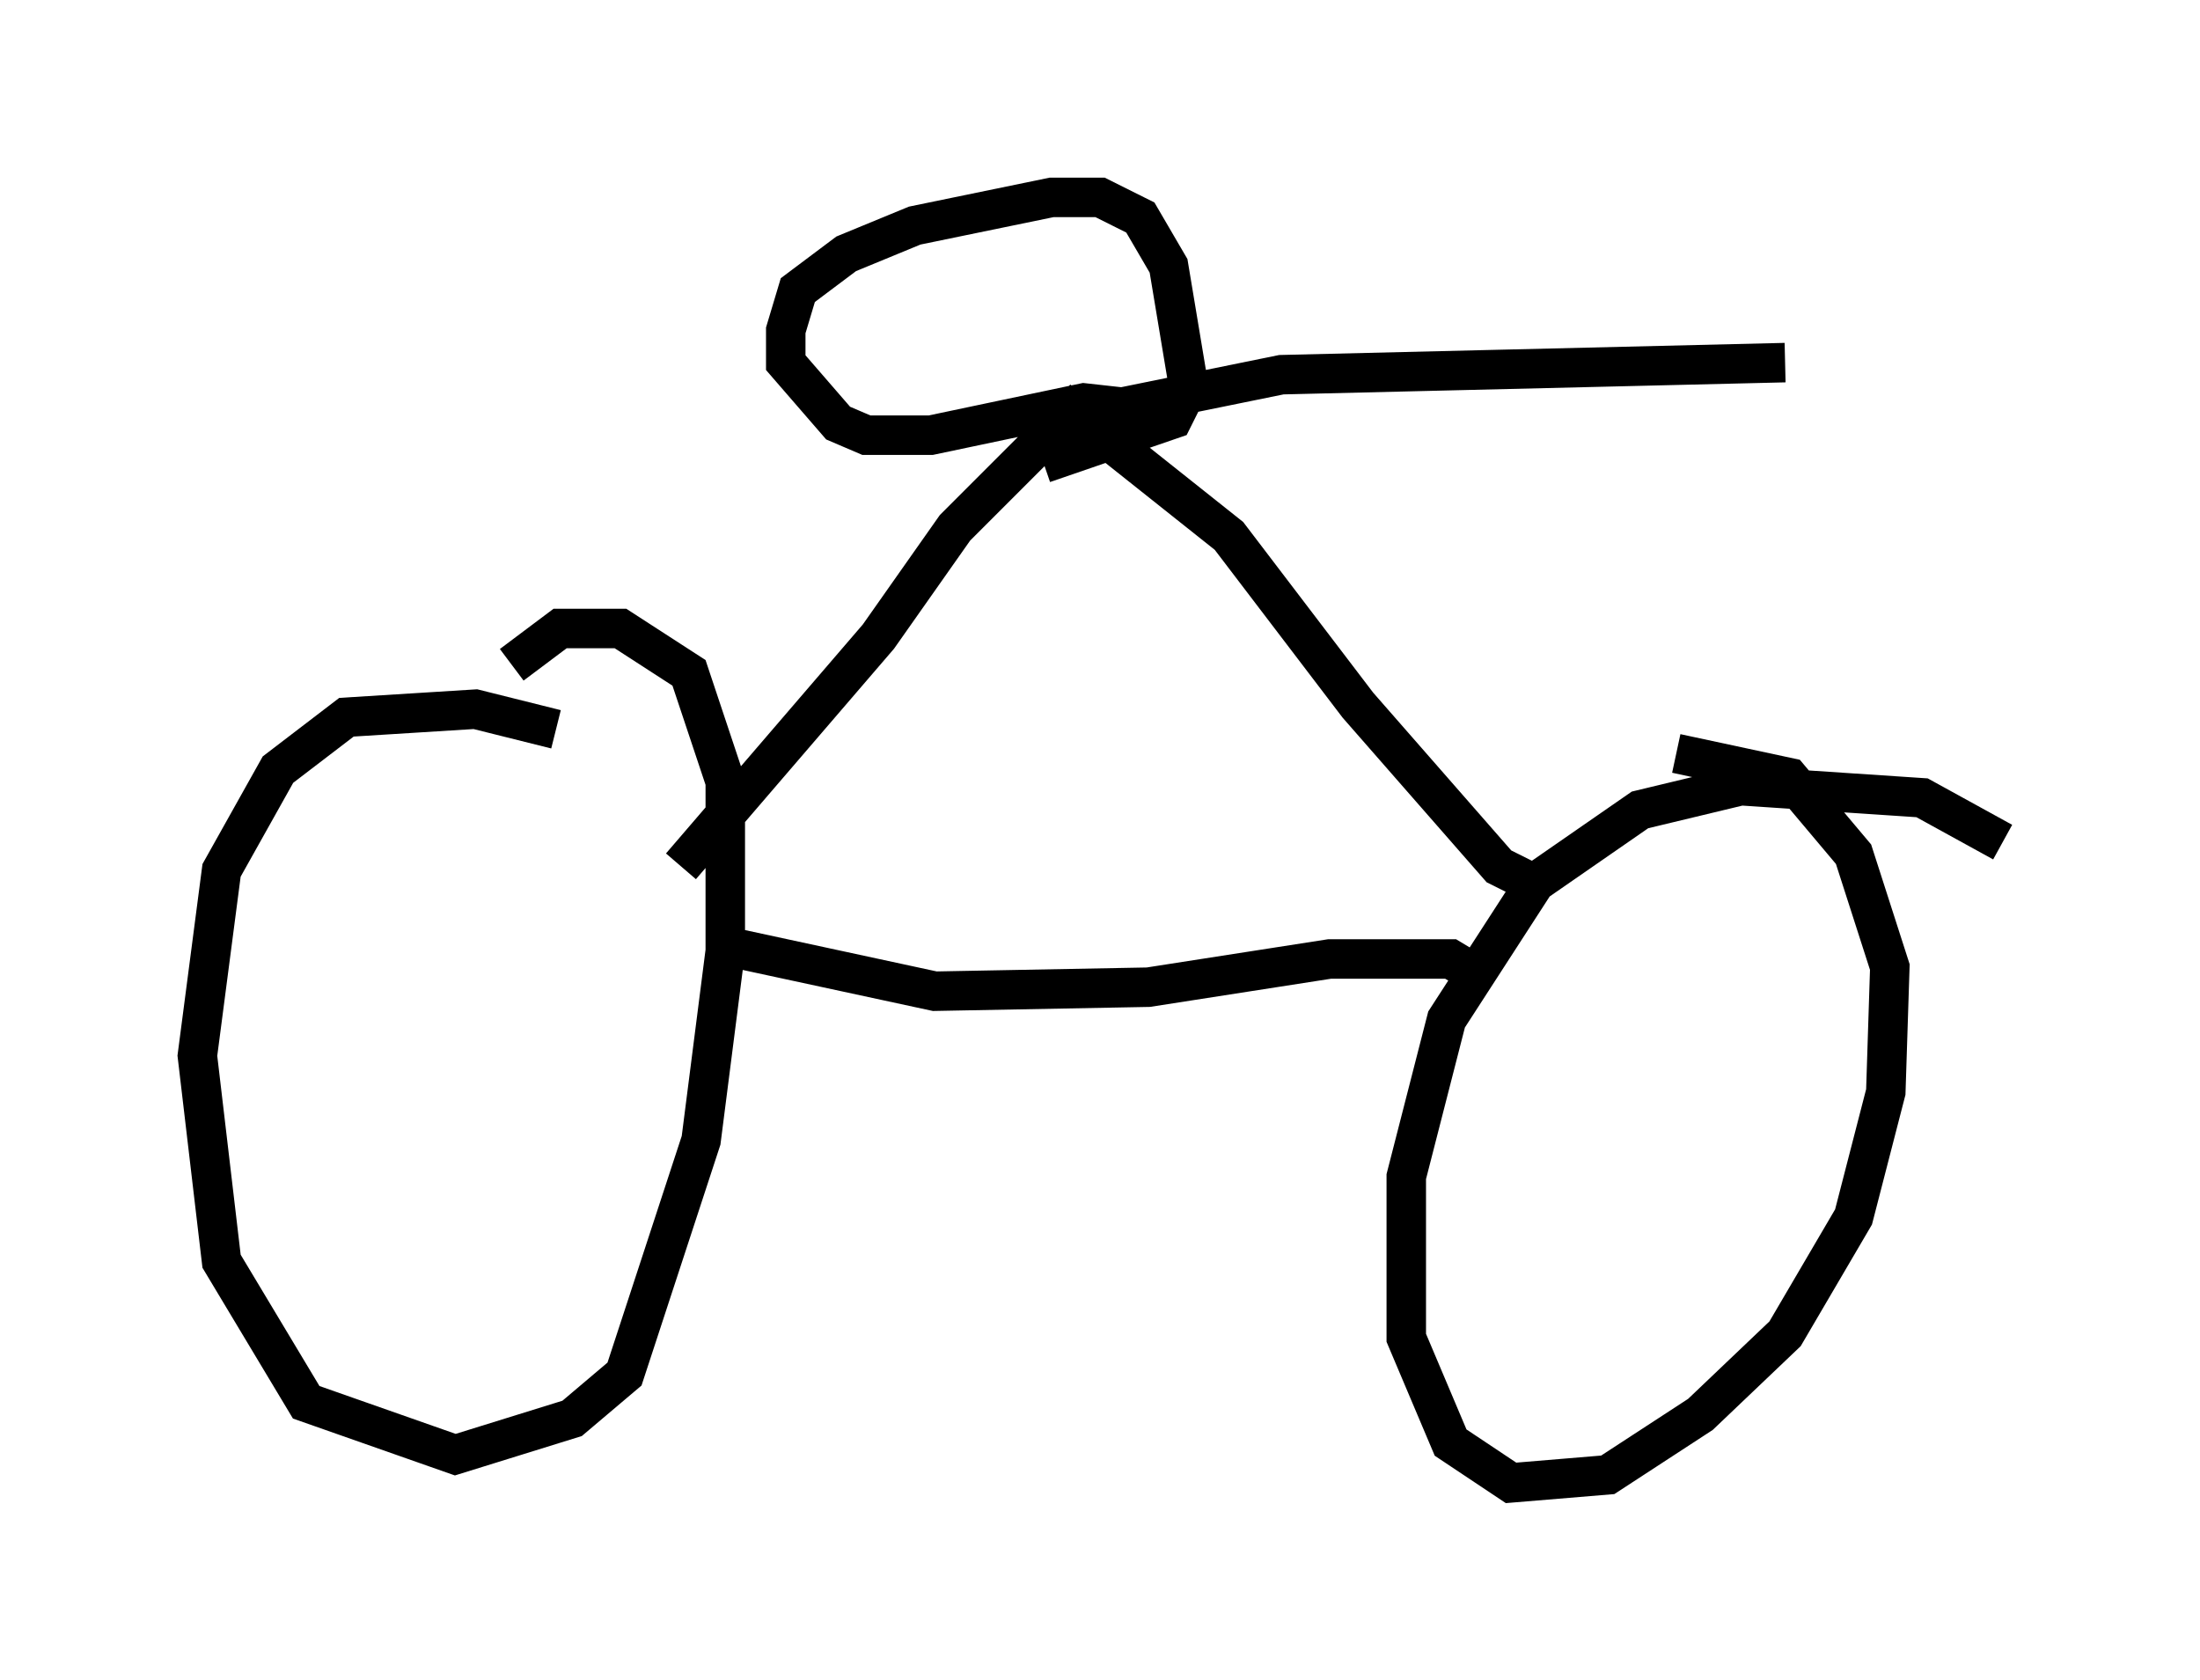 <?xml version="1.0" encoding="utf-8" ?>
<svg baseProfile="full" height="42.565" version="1.1" width="55.734" xmlns="http://www.w3.org/2000/svg" xmlns:ev="http://www.w3.org/2001/xml-events" xmlns:xlink="http://www.w3.org/1999/xlink"><defs /><rect fill="white" height="42.565" width="55.734" x="0" y="0" /><path d="M15.719, 19.394 m-1.633, -0.919 l-2.042, -0.51 -3.267, 0.204 l-1.735, 1.327 -1.429, 2.552 l-0.613, 4.696 0.613, 5.206 l2.144, 3.573 3.777, 1.327 l2.96, -0.919 1.327, -1.123 l1.94, -5.921 0.613, -4.798 l0.0, -4.288 -0.919, -2.756 l-1.735, -1.123 -1.531, 0.0 l-1.225, 0.919 m37.771, 4.492 l-2.042, -1.123 -4.594, -0.306 l-2.552, 0.613 -2.654, 1.838 l-2.246, 3.471 -1.021, 3.981 l0.0, 4.083 1.123, 2.654 l1.531, 1.021 2.45, -0.204 l2.348, -1.531 2.144, -2.042 l1.735, -2.96 0.817, -3.165 l0.102, -3.165 -0.919, -2.858 l-1.633, -1.94 -2.858, -0.613 m-23.99, 4.9 l5.206, 1.123 5.41, -0.102 l4.594, -0.715 3.063, 0.0 l1.021, 0.613 m-20.519, -2.96 l5.002, -5.819 1.94, -2.756 l2.96, -2.96 3.981, 3.165 l3.267, 4.288 3.573, 4.083 l0.613, 0.306 m-11.025, -11.025 l-0.613, -0.613 5.513, -1.123 l12.761, -0.306 m-15.925, 1.225 l-1.838, -0.204 -3.879, 0.817 l-1.633, 0.0 -0.715, -0.306 l-1.327, -1.531 0.0, -0.817 l0.306, -1.021 1.225, -0.919 l1.735, -0.715 3.471, -0.715 l1.225, 0.0 1.021, 0.51 l0.715, 1.225 0.51, 3.063 l-0.408, 0.817 -3.267, 1.123 " fill="none" stroke="black" stroke-width="1" /></svg>